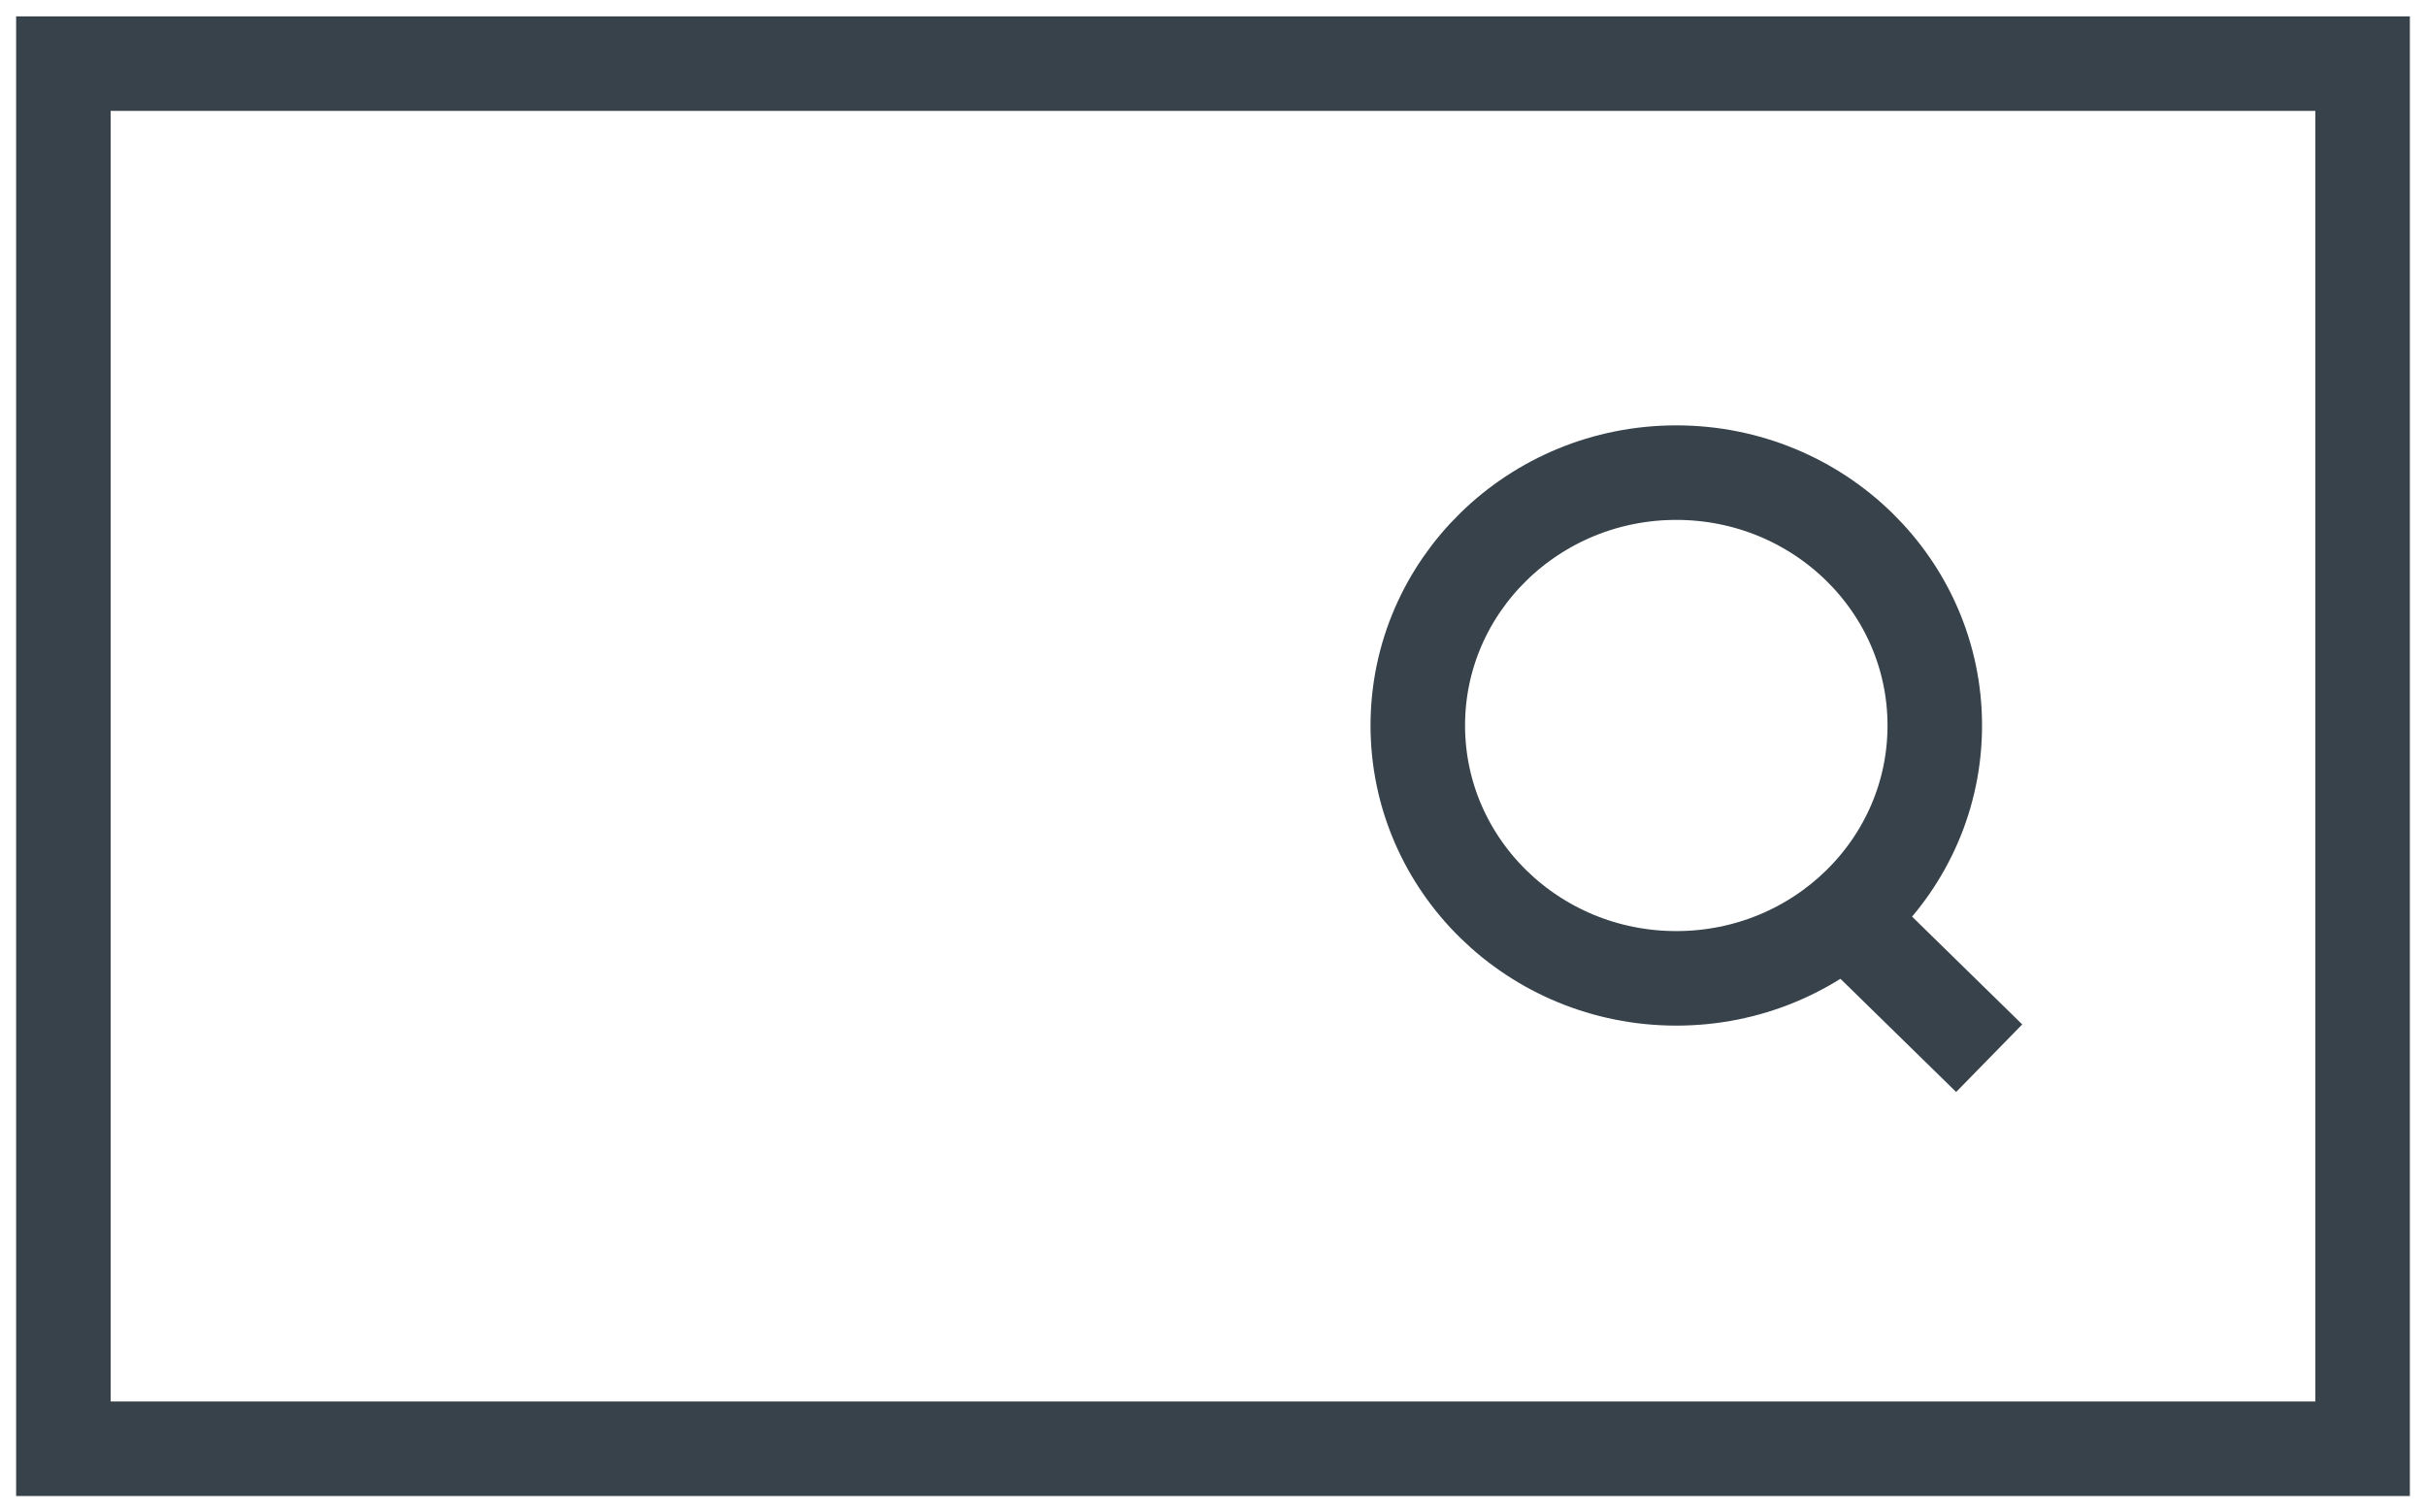 <svg width="77" height="48" viewBox="0 0 77 48" fill="none" xmlns="http://www.w3.org/2000/svg">
            <g clip-path="url(#clip0_355_257)">
            <path d="M2.012 2.02H74.988V45.98H2.012V2.02Z" stroke="#37424A" stroke-width="3" stroke-linecap="round"></path>
            <path d="M45 23.025C45 27.453 48.671 31.05 53.205 31.05C57.738 31.05 61.409 27.46 61.409 23.025C61.409 18.59 57.732 15 53.205 15C48.677 15 45 18.59 45 23.025Z" stroke="#37424A" stroke-width="3"></path>
            <path d="M58.818 29.36L63.136 33.584" stroke="#37424A" stroke-width="3"></path>
            </g>
            <defs>
            <clipPath id="clip0_355_257">
            <rect width="77" height="48" fill="white"></rect>
            </clipPath>
            </defs>
          </svg>